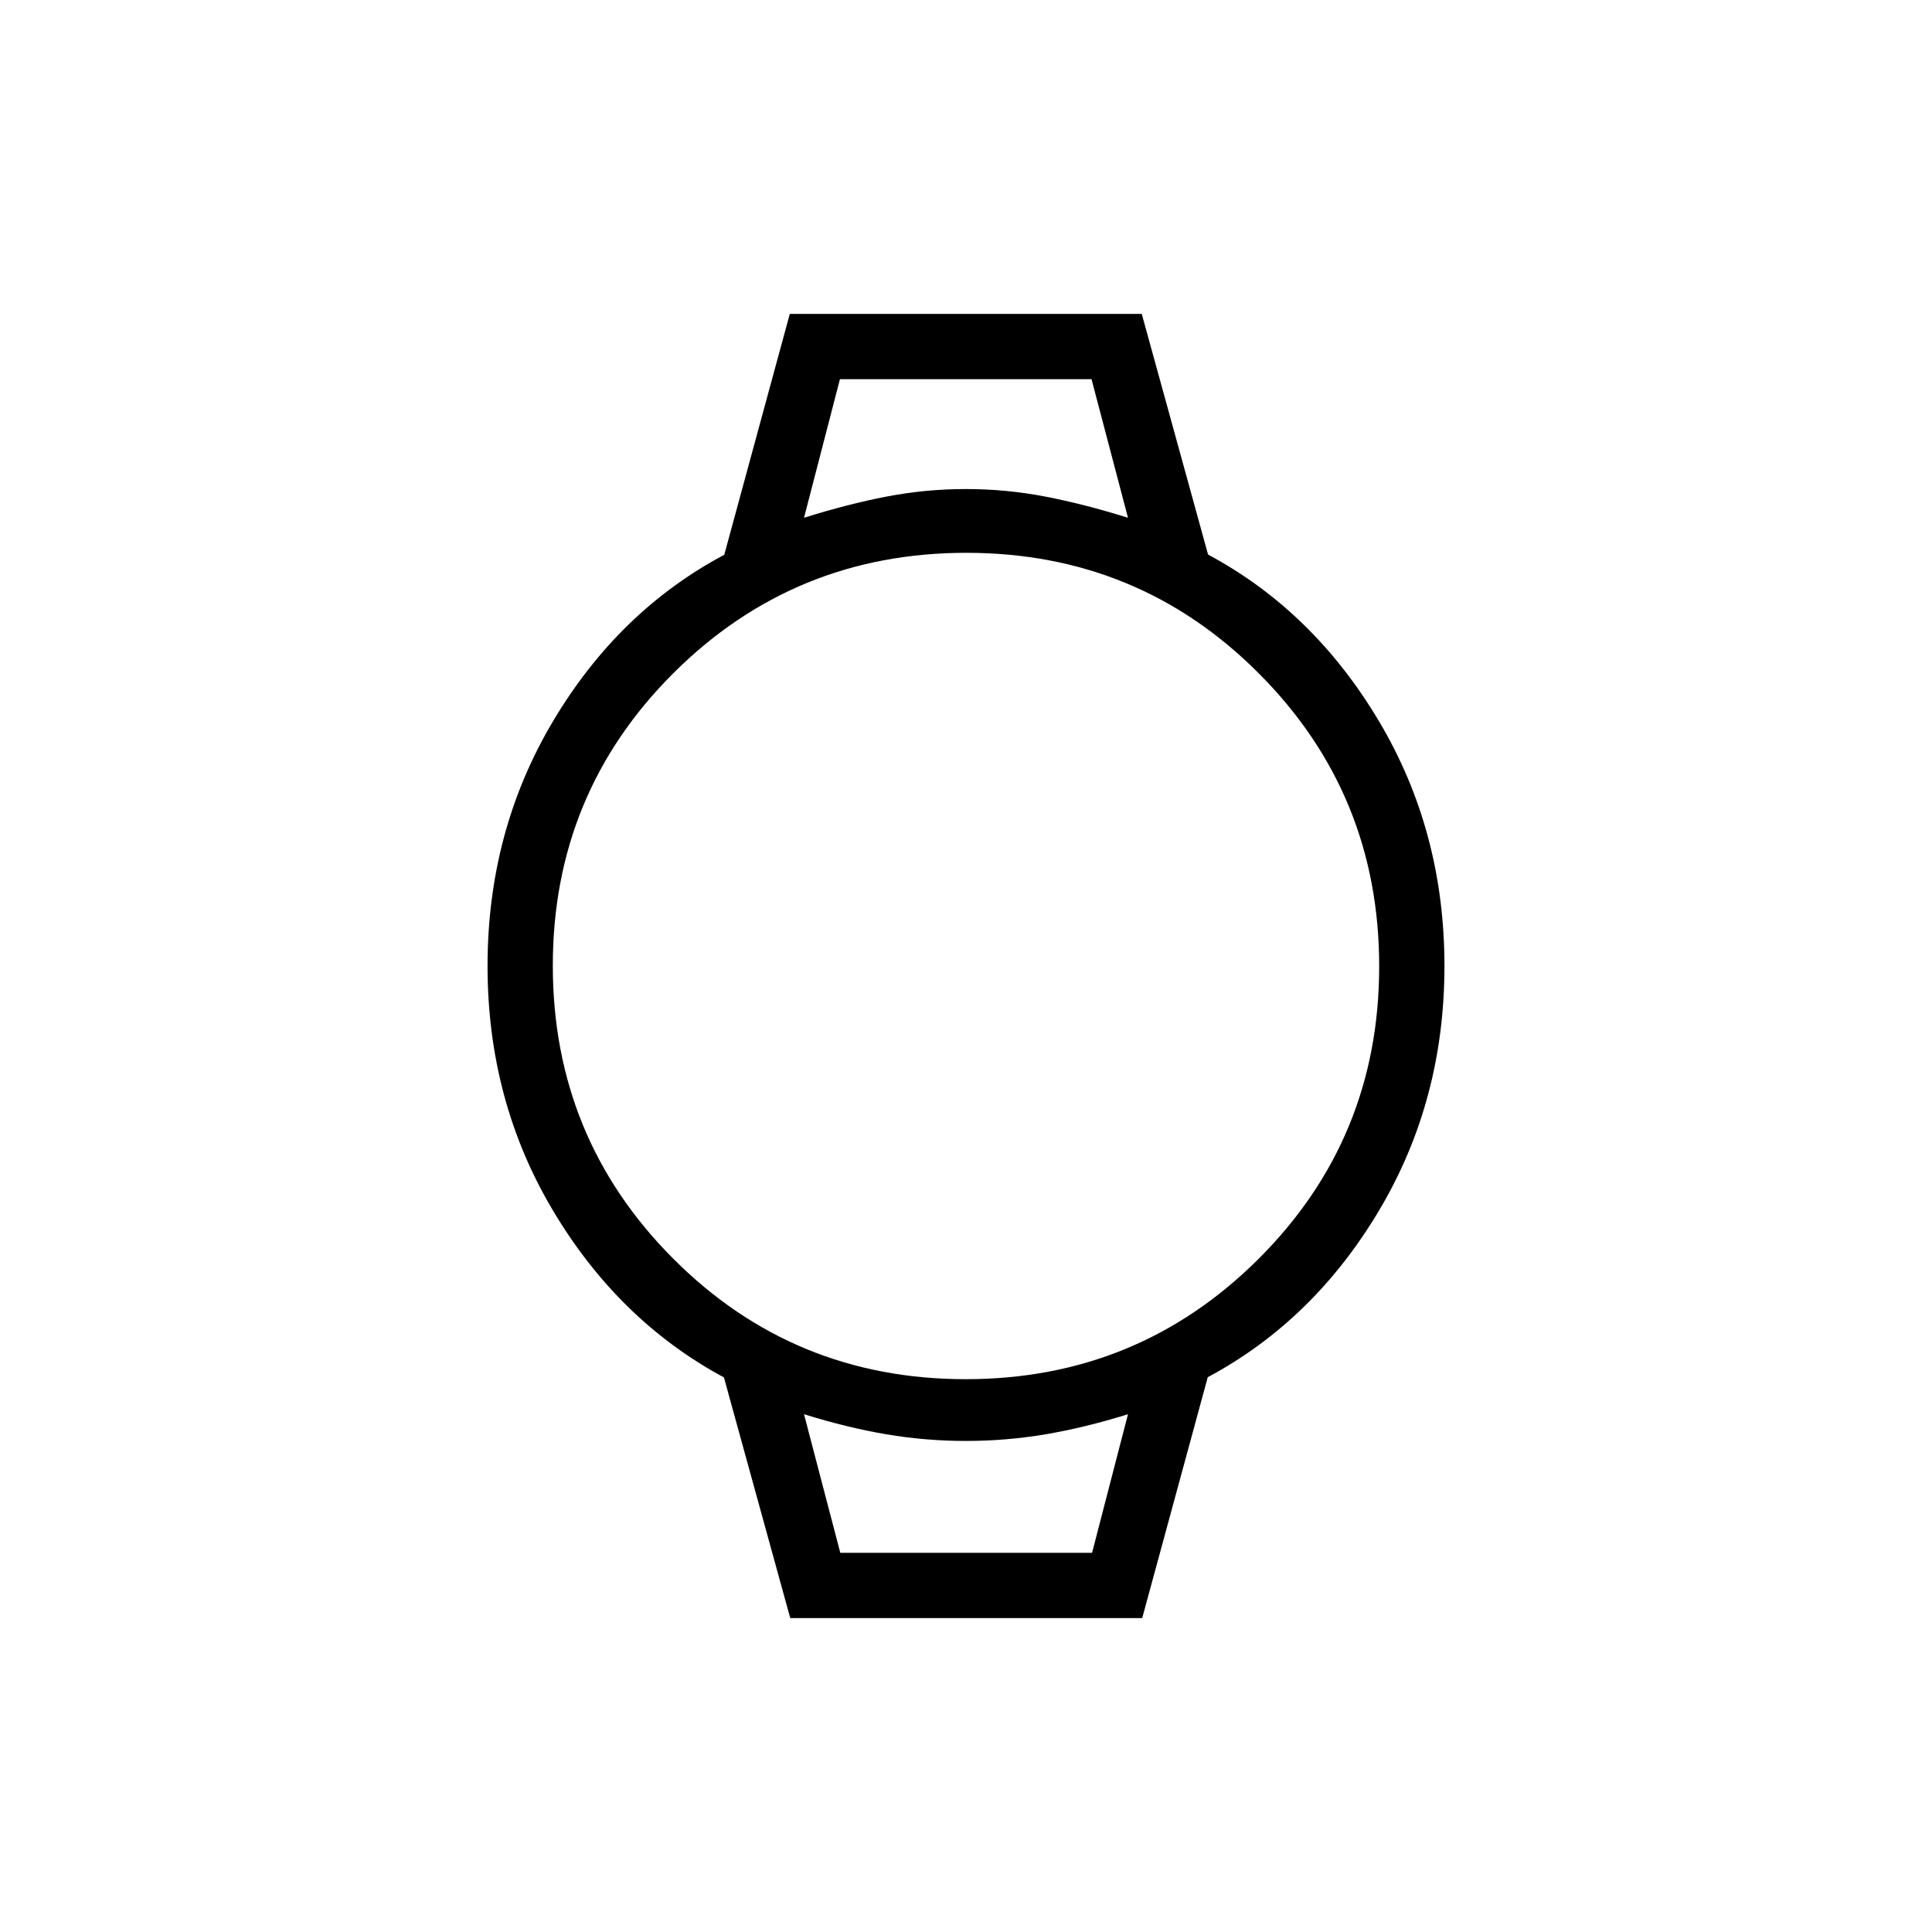 <svg xmlns="http://www.w3.org/2000/svg" height="40" viewBox="0 -960 960 960" width="40"><path d="m392.67-155.97-32.95-119.59q-52.3-28.17-84.88-82.81T242.26-480q0-66.99 32.58-121.71 32.58-54.71 85.04-82.62l32.57-119.7h174.88l32.95 119.59q52.3 28.02 84.88 82.73 32.58 54.72 32.58 121.71t-32.58 121.63q-32.58 54.64-85.04 82.7l-32.57 119.7H392.67Zm87.14-118.72q85.59 0 145.54-59.76 59.96-59.77 59.96-145.36t-59.76-145.54q-59.77-59.96-145.36-59.96t-145.54 59.76q-59.96 59.77-59.96 145.36t59.76 145.54q59.77 59.96 145.36 59.96Zm-80.3-428.03q21.75-6.84 41.13-10.56 19.38-3.72 39.3-3.72 19.93 0 39.31 3.72 19.38 3.72 41.24 10.56l-18.12-68.87H417.36l-17.85 68.87Zm18.03 514.31h125.1l17.85-68.87q-21.51 6.69-41.04 9.99-19.52 3.29-39.47 3.29t-39.48-3.29q-19.52-3.3-40.99-9.99l18.03 68.87Zm-18.03-583.18h160.98-160.98Zm18.01 583.18h-18.01 160.98-142.97Z"/></svg>